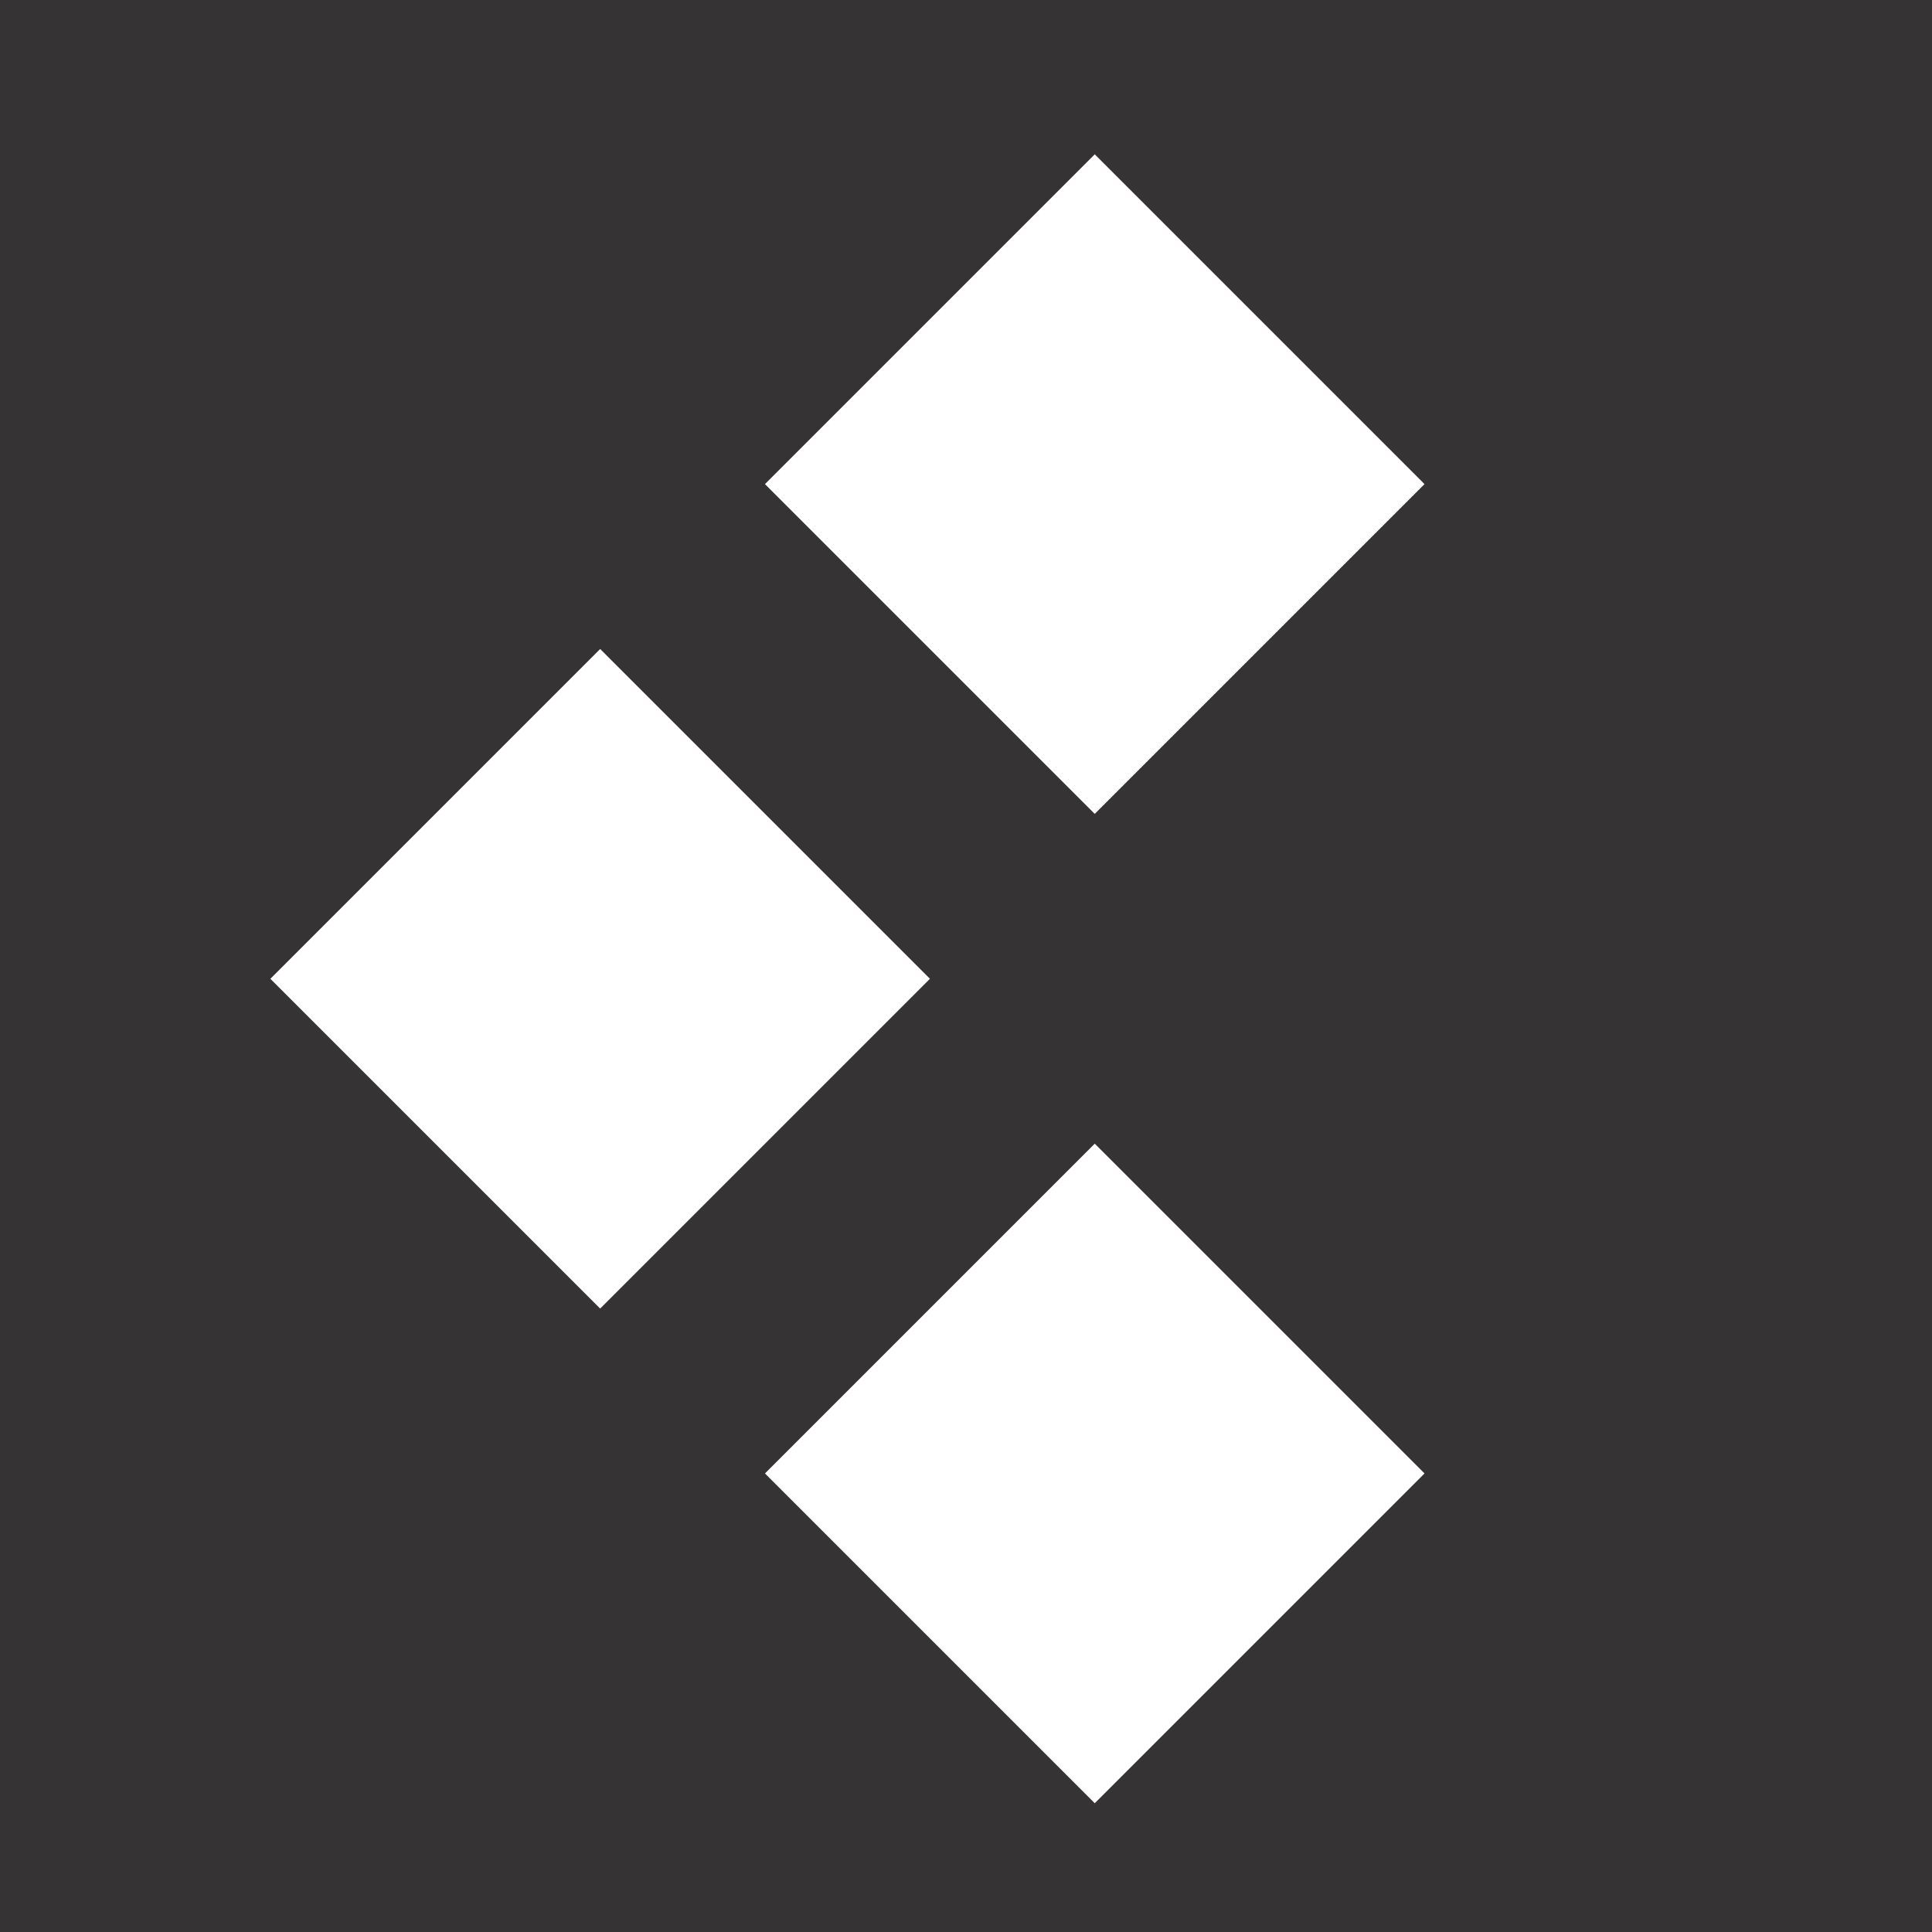 <svg width="25" height="25" viewBox="0 0 25 25" fill="none" xmlns="http://www.w3.org/2000/svg">
<rect x="0" y="0" width="25" height="25" fill="#333333" stroke="none"/>
<rect x="25" width="25" height="25" transform="rotate(90 25 0)" fill="#DD4040" fill-opacity="0.01"/>
<rect x="14.166" y="1.997" width="6.035" height="6.035" transform="rotate(45 14.166 1.997)" fill="white"/>
<rect x="7.766" y="8.398" width="6.035" height="6.035" transform="rotate(45 7.766 8.398)" fill="white"/>
<rect x="14.166" y="14.799" width="6.035" height="6.035" transform="rotate(45 14.166 14.799)" fill="white"/>
</svg>
